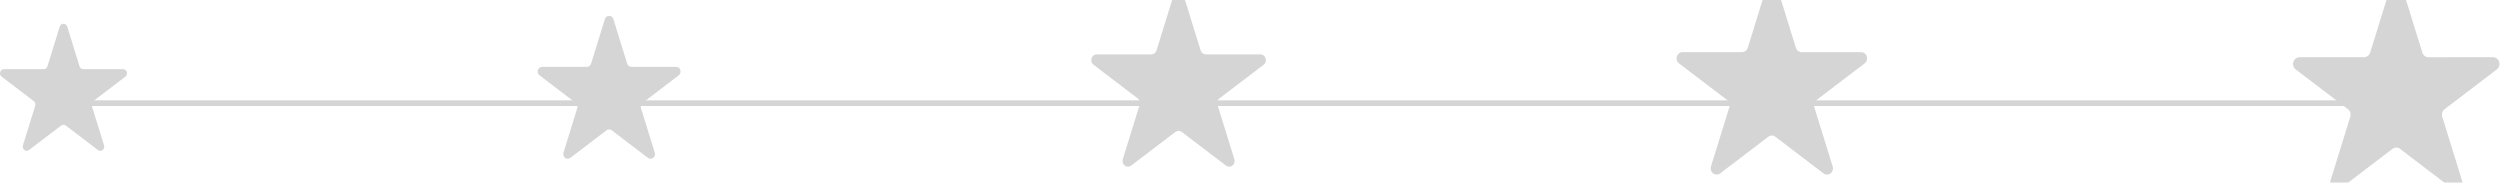 <svg xmlns="http://www.w3.org/2000/svg" width="315" height="23" viewBox="0 0 315 23">
    <g fill="none" fill-rule="evenodd">
        <g>
            <g>
                <g>
                    <path stroke="#D5D5D5" stroke-linecap="round" stroke-width=".717" d="M9 16L306 16" transform="translate(-30 -576) translate(10 176) translate(20 397)"/>
                    <g>
                        <g>
                            <path d="M0 0H16V16H0z" transform="translate(-30 -576) translate(10 176) translate(20 397) translate(0 6)"/>
                        </g>
                        <path fill="#D5D5D5" d="M7.706 12.818L3.659 15.9c-.223.17-.536.118-.699-.116-.094-.136-.12-.31-.07-.47l1.546-4.987c.067-.216-.007-.453-.182-.586L.206 6.66c-.223-.17-.273-.499-.11-.733.094-.136.244-.216.404-.216h5.003c.217 0 .409-.146.476-.362L7.524.362c.086-.275.368-.426.63-.336.153.052.272.177.322.336L10.02 5.35c.067.216.26.363.476.362H15.5c.276 0 .5.235.5.524 0 .168-.077.326-.206.425l-4.048 3.08c-.175.134-.248.371-.181.587l1.546 4.987c.085.275-.059.57-.321.66-.153.052-.32.024-.449-.074l-4.047-3.082c-.175-.134-.413-.134-.588 0z" transform="translate(-30 -576) translate(10 176) translate(20 397) translate(0 6)"/>
                    </g>
                    <g>
                        <g>
                            <path d="M0 0H16V16H0z" transform="translate(-30 -576) translate(10 176) translate(20 397) translate(67.75 5)"/>
                        </g>
                        <path fill="#D5D5D5" d="M8.67 14.42l-4.554 3.467c-.251.192-.603.133-.786-.13-.106-.153-.135-.35-.08-.53l1.74-5.609c.075-.243-.007-.51-.205-.66L.232 7.493c-.251-.192-.307-.56-.125-.824.106-.153.276-.243.456-.243H6.19c.244 0 .46-.164.535-.407L8.465.408c.096-.31.413-.48.709-.379.171.058.306.2.361.379l1.739 5.61c.075.243.291.407.535.407h5.628c.311 0 .563.264.563.59 0 .189-.086.366-.232.477l-4.553 3.467c-.198.15-.28.416-.205.66l1.74 5.609c.096.31-.066.642-.362.743-.17.058-.359.027-.504-.084L9.33 14.42c-.197-.15-.465-.15-.662 0z" transform="translate(-30 -576) translate(10 176) translate(20 397) translate(67.75 5)"/>
                    </g>
                    <g>
                        <g>
                            <path d="M0 0H22V22H0z" transform="translate(-30 -576) translate(10 176) translate(20 397) translate(137.5 2)"/>
                        </g>
                        <path fill="#D5D5D5" d="M10.596 17.624L5.03 21.862c-.307.234-.737.163-.96-.16-.13-.186-.166-.426-.098-.646L6.099 14.2c.092-.297-.009-.623-.25-.806L.284 9.157C-.024 8.923-.092 8.472.13 8.15c.13-.187.337-.297.557-.297h6.879c.298 0 .562-.2.654-.498L10.346.498c.117-.378.505-.586.867-.463.209.072.373.244.441.463l2.125 6.857c.092.297.356.498.654.498h6.88c.379 0 .687.322.687.72 0 .231-.105.448-.284.584l-5.565 4.237c-.241.183-.342.509-.25.806l2.126 6.856c.118.379-.08.786-.441.909-.21.071-.439.033-.617-.103l-5.565-4.238c-.24-.184-.567-.184-.808 0z" transform="translate(-30 -576) translate(10 176) translate(20 397) translate(137.5 2)"/>
                    </g>
                    <g>
                        <g>
                            <path d="M0 0H24V24H0z" transform="translate(-30 -576) translate(10 176) translate(20 397) translate(211.25 1)"/>
                        </g>
                        <path fill="#D5D5D5" d="M11.559 19.226l-6.07 4.624c-.336.255-.805.177-1.049-.174-.14-.204-.18-.466-.106-.706l2.32-7.48c.1-.323-.01-.678-.273-.879L.309 9.99c-.335-.255-.41-.747-.166-1.098.142-.204.367-.325.608-.325l7.503.001c.326 0 .614-.22.714-.543l2.318-7.48c.128-.413.552-.64.946-.505.228.077.407.265.482.505l2.318 7.48c.1.324.388.543.714.543h7.504c.414 0 .75.352.75.786 0 .252-.115.488-.31.636l-6.07 4.622c-.264.2-.374.556-.273.88l2.32 7.48c.127.412-.088.856-.482.99-.229.078-.48.037-.673-.111l-6.07-4.624c-.264-.2-.62-.2-.883 0z" transform="translate(-30 -576) translate(10 176) translate(20 397) translate(211.25 1)"/>
                    </g>
                    <g>
                        <path d="M0 0H26V26H0z" transform="translate(-30 -576) translate(10 176) translate(20 397) translate(288.929 .929)"/>
                        <path fill="#D5D5D5" d="M12.522 20.829l-6.576 5.008c-.363.277-.872.192-1.136-.188-.153-.22-.196-.505-.115-.764l2.513-8.103c.109-.351-.01-.736-.296-.953L.335 10.822c-.363-.277-.444-.81-.18-1.19.153-.221.398-.352.658-.352l8.13.001c.352 0 .664-.238.773-.589L12.226.59c.14-.448.598-.692 1.025-.547.248.084.442.288.522.547l2.512 8.103c.108.351.42.59.773.59l8.129-.002c.449 0 .813.382.813.852 0 .273-.125.53-.335.69l-6.577 5.007c-.285.217-.405.602-.296.953l2.513 8.103c.139.447-.095.928-.522 1.073-.247.085-.518.04-.729-.12l-6.576-5.01c-.285-.217-.67-.217-.956 0z" transform="translate(-30 -576) translate(10 176) translate(20 397) translate(288.929 .929)"/>
                    </g>
                </g>
            </g>
        </g>
    </g>
</svg>
